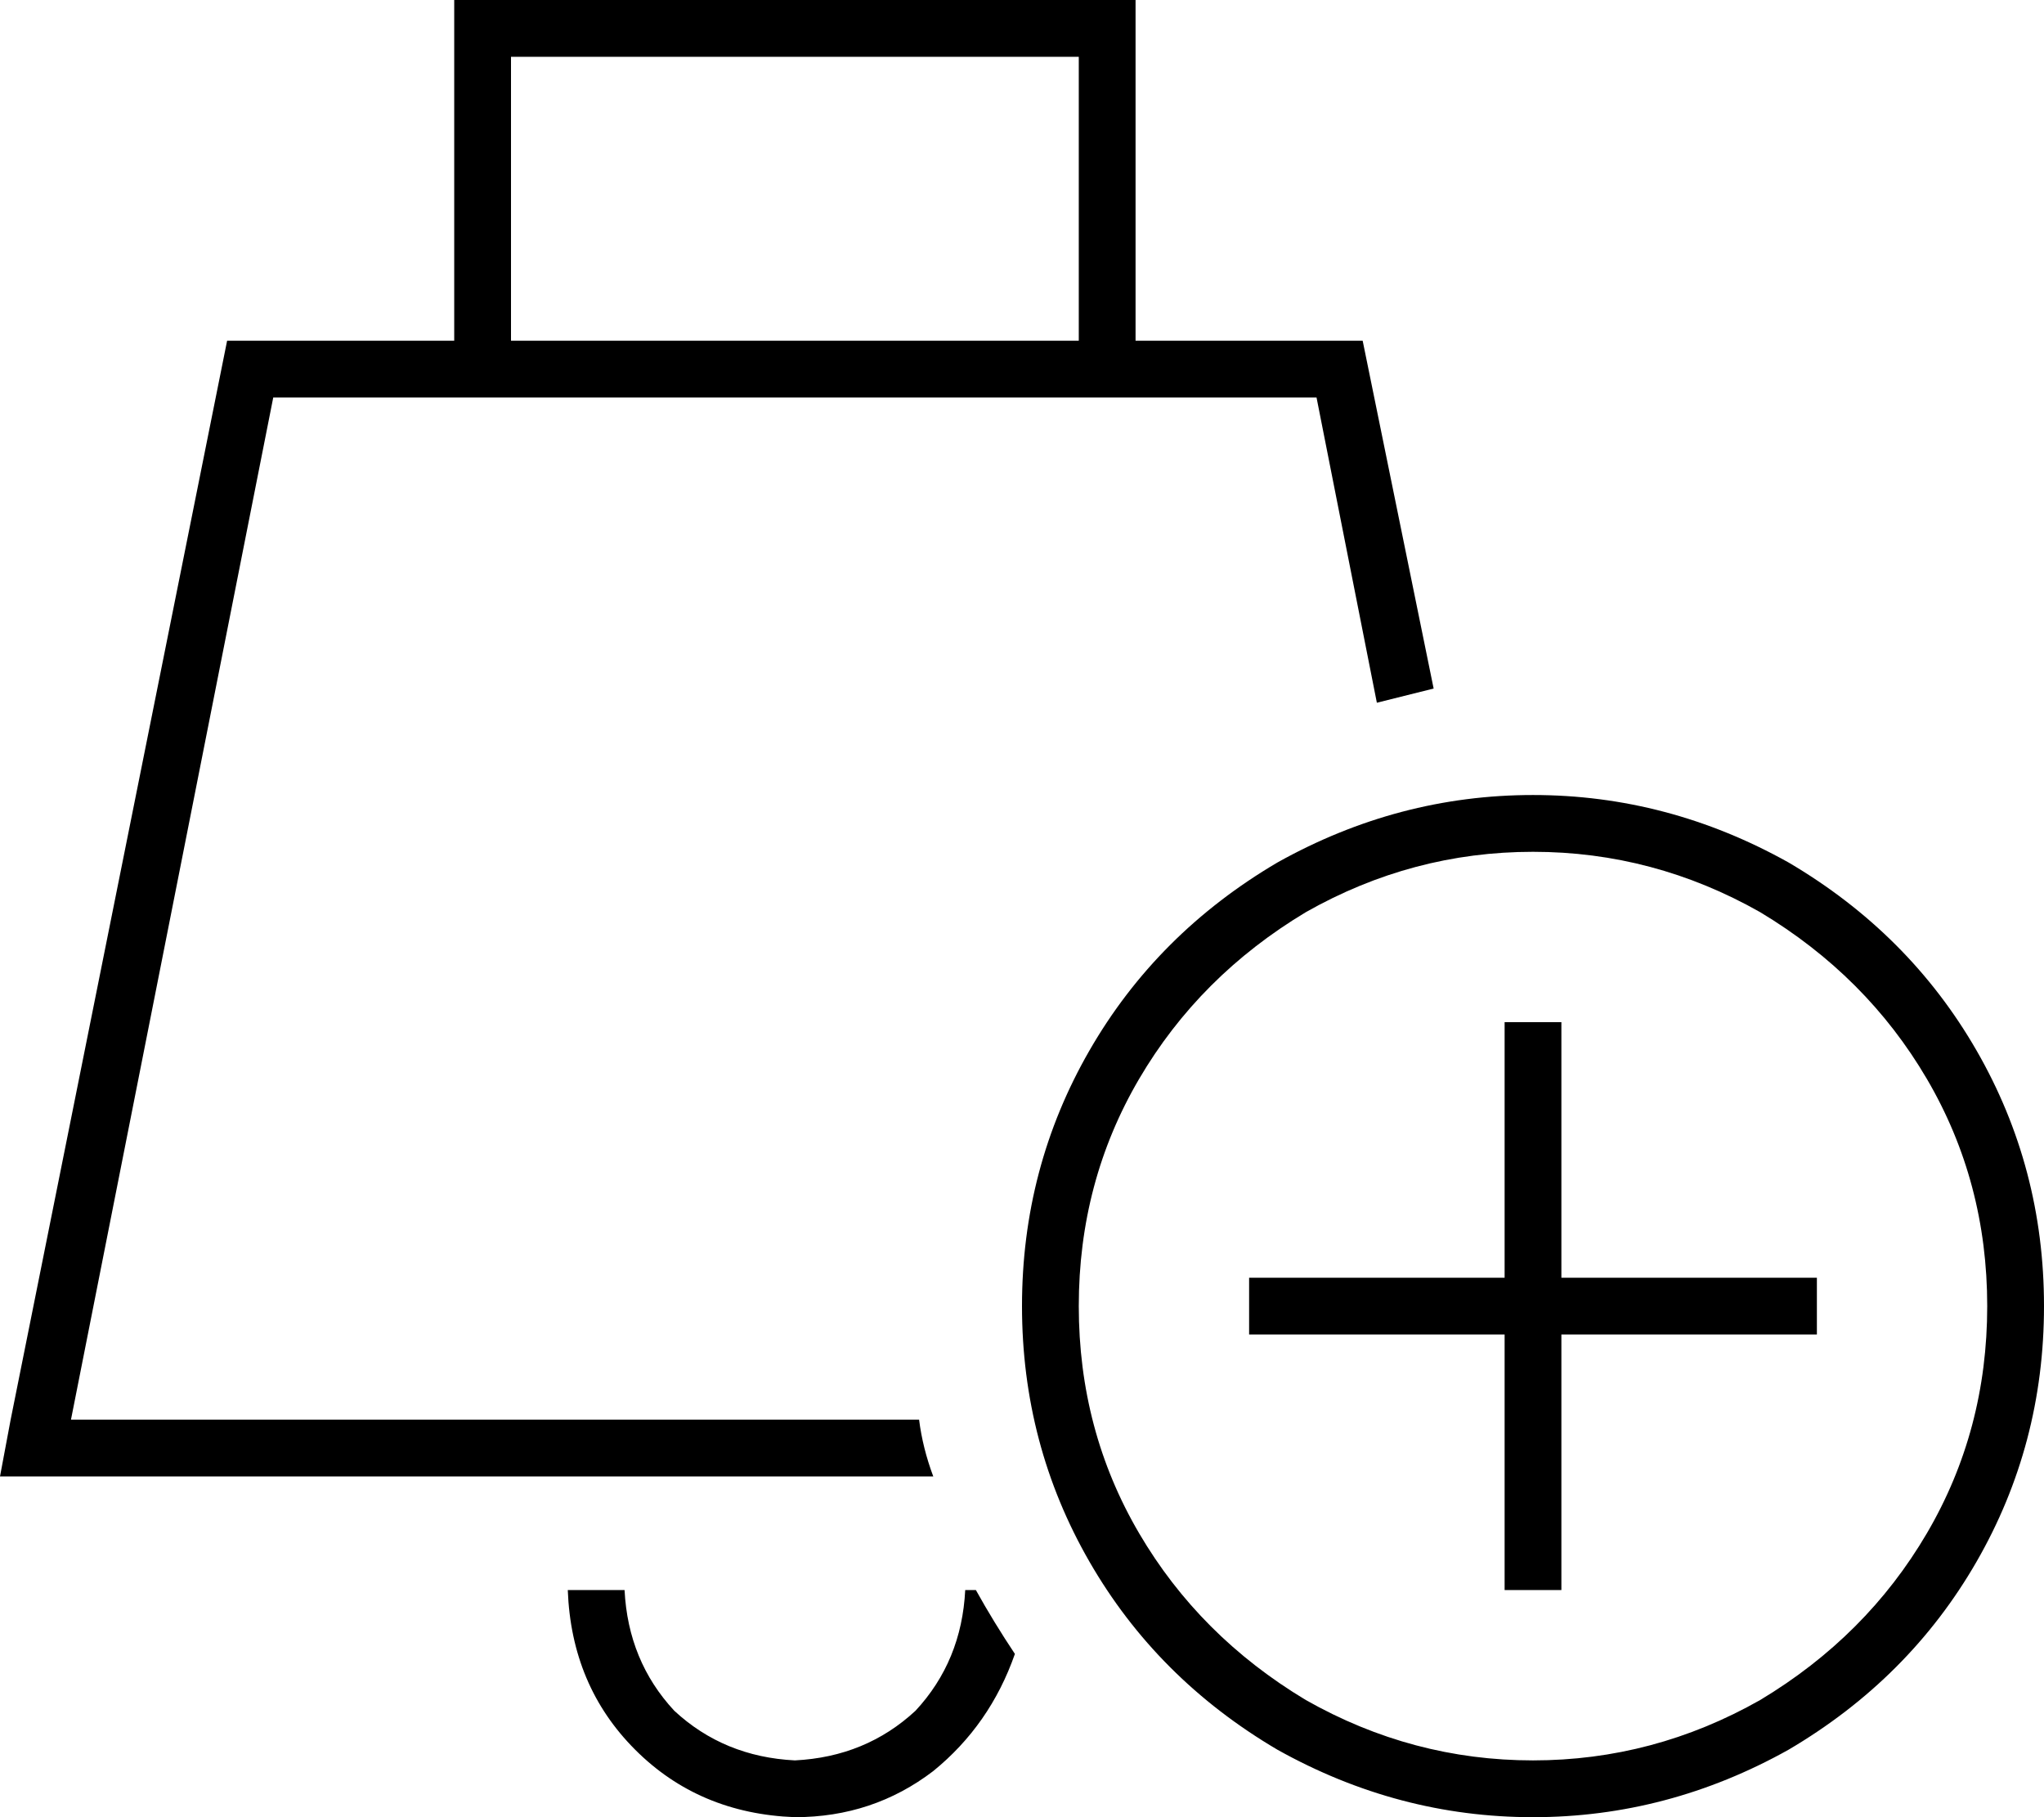<svg xmlns="http://www.w3.org/2000/svg" viewBox="0 0 576 512">
  <path d="M 136 0 L 128 0 L 136 0 L 128 0 L 128 8 L 128 8 L 128 96 L 128 96 L 64 96 L 64 96 L 3 400 L 3 400 L 0 416 L 0 416 L 16 416 L 263 416 Q 260 408 259 400 L 20 400 L 20 400 L 77 112 L 77 112 L 136 112 L 371 112 L 388 198 L 388 198 Q 396 196 404 194 L 384 96 L 384 96 L 320 96 L 320 96 L 320 8 L 320 8 L 320 0 L 320 0 L 312 0 L 136 0 Z M 272 448 Q 271 468 258 482 L 258 482 L 258 482 Q 244 495 224 496 Q 204 495 190 482 Q 177 468 176 448 L 160 448 L 160 448 Q 161 475 179 493 Q 197 511 224 512 Q 246 512 263 499 Q 279 486 286 466 Q 280 457 275 448 L 272 448 L 272 448 Z M 304 96 L 144 96 L 304 96 L 144 96 L 144 16 L 144 16 L 304 16 L 304 16 L 304 96 L 304 96 Z M 304 368 Q 304 333 321 304 L 321 304 L 321 304 Q 338 275 368 257 Q 398 240 432 240 Q 466 240 496 257 Q 526 275 543 304 Q 560 333 560 368 Q 560 403 543 432 Q 526 461 496 479 Q 466 496 432 496 Q 398 496 368 479 Q 338 461 321 432 Q 304 403 304 368 L 304 368 Z M 576 368 Q 576 329 557 296 L 557 296 L 557 296 Q 538 263 504 243 Q 470 224 432 224 Q 394 224 360 243 Q 326 263 307 296 Q 288 329 288 368 Q 288 407 307 440 Q 326 473 360 493 Q 394 512 432 512 Q 470 512 504 493 Q 538 473 557 440 Q 576 407 576 368 L 576 368 Z M 440 296 L 440 288 L 440 296 L 440 288 L 424 288 L 424 288 L 424 296 L 424 296 L 424 360 L 424 360 L 360 360 L 352 360 L 352 376 L 352 376 L 360 376 L 424 376 L 424 440 L 424 440 L 424 448 L 424 448 L 440 448 L 440 448 L 440 440 L 440 440 L 440 376 L 440 376 L 504 376 L 512 376 L 512 360 L 512 360 L 504 360 L 440 360 L 440 296 L 440 296 Z" />
</svg>